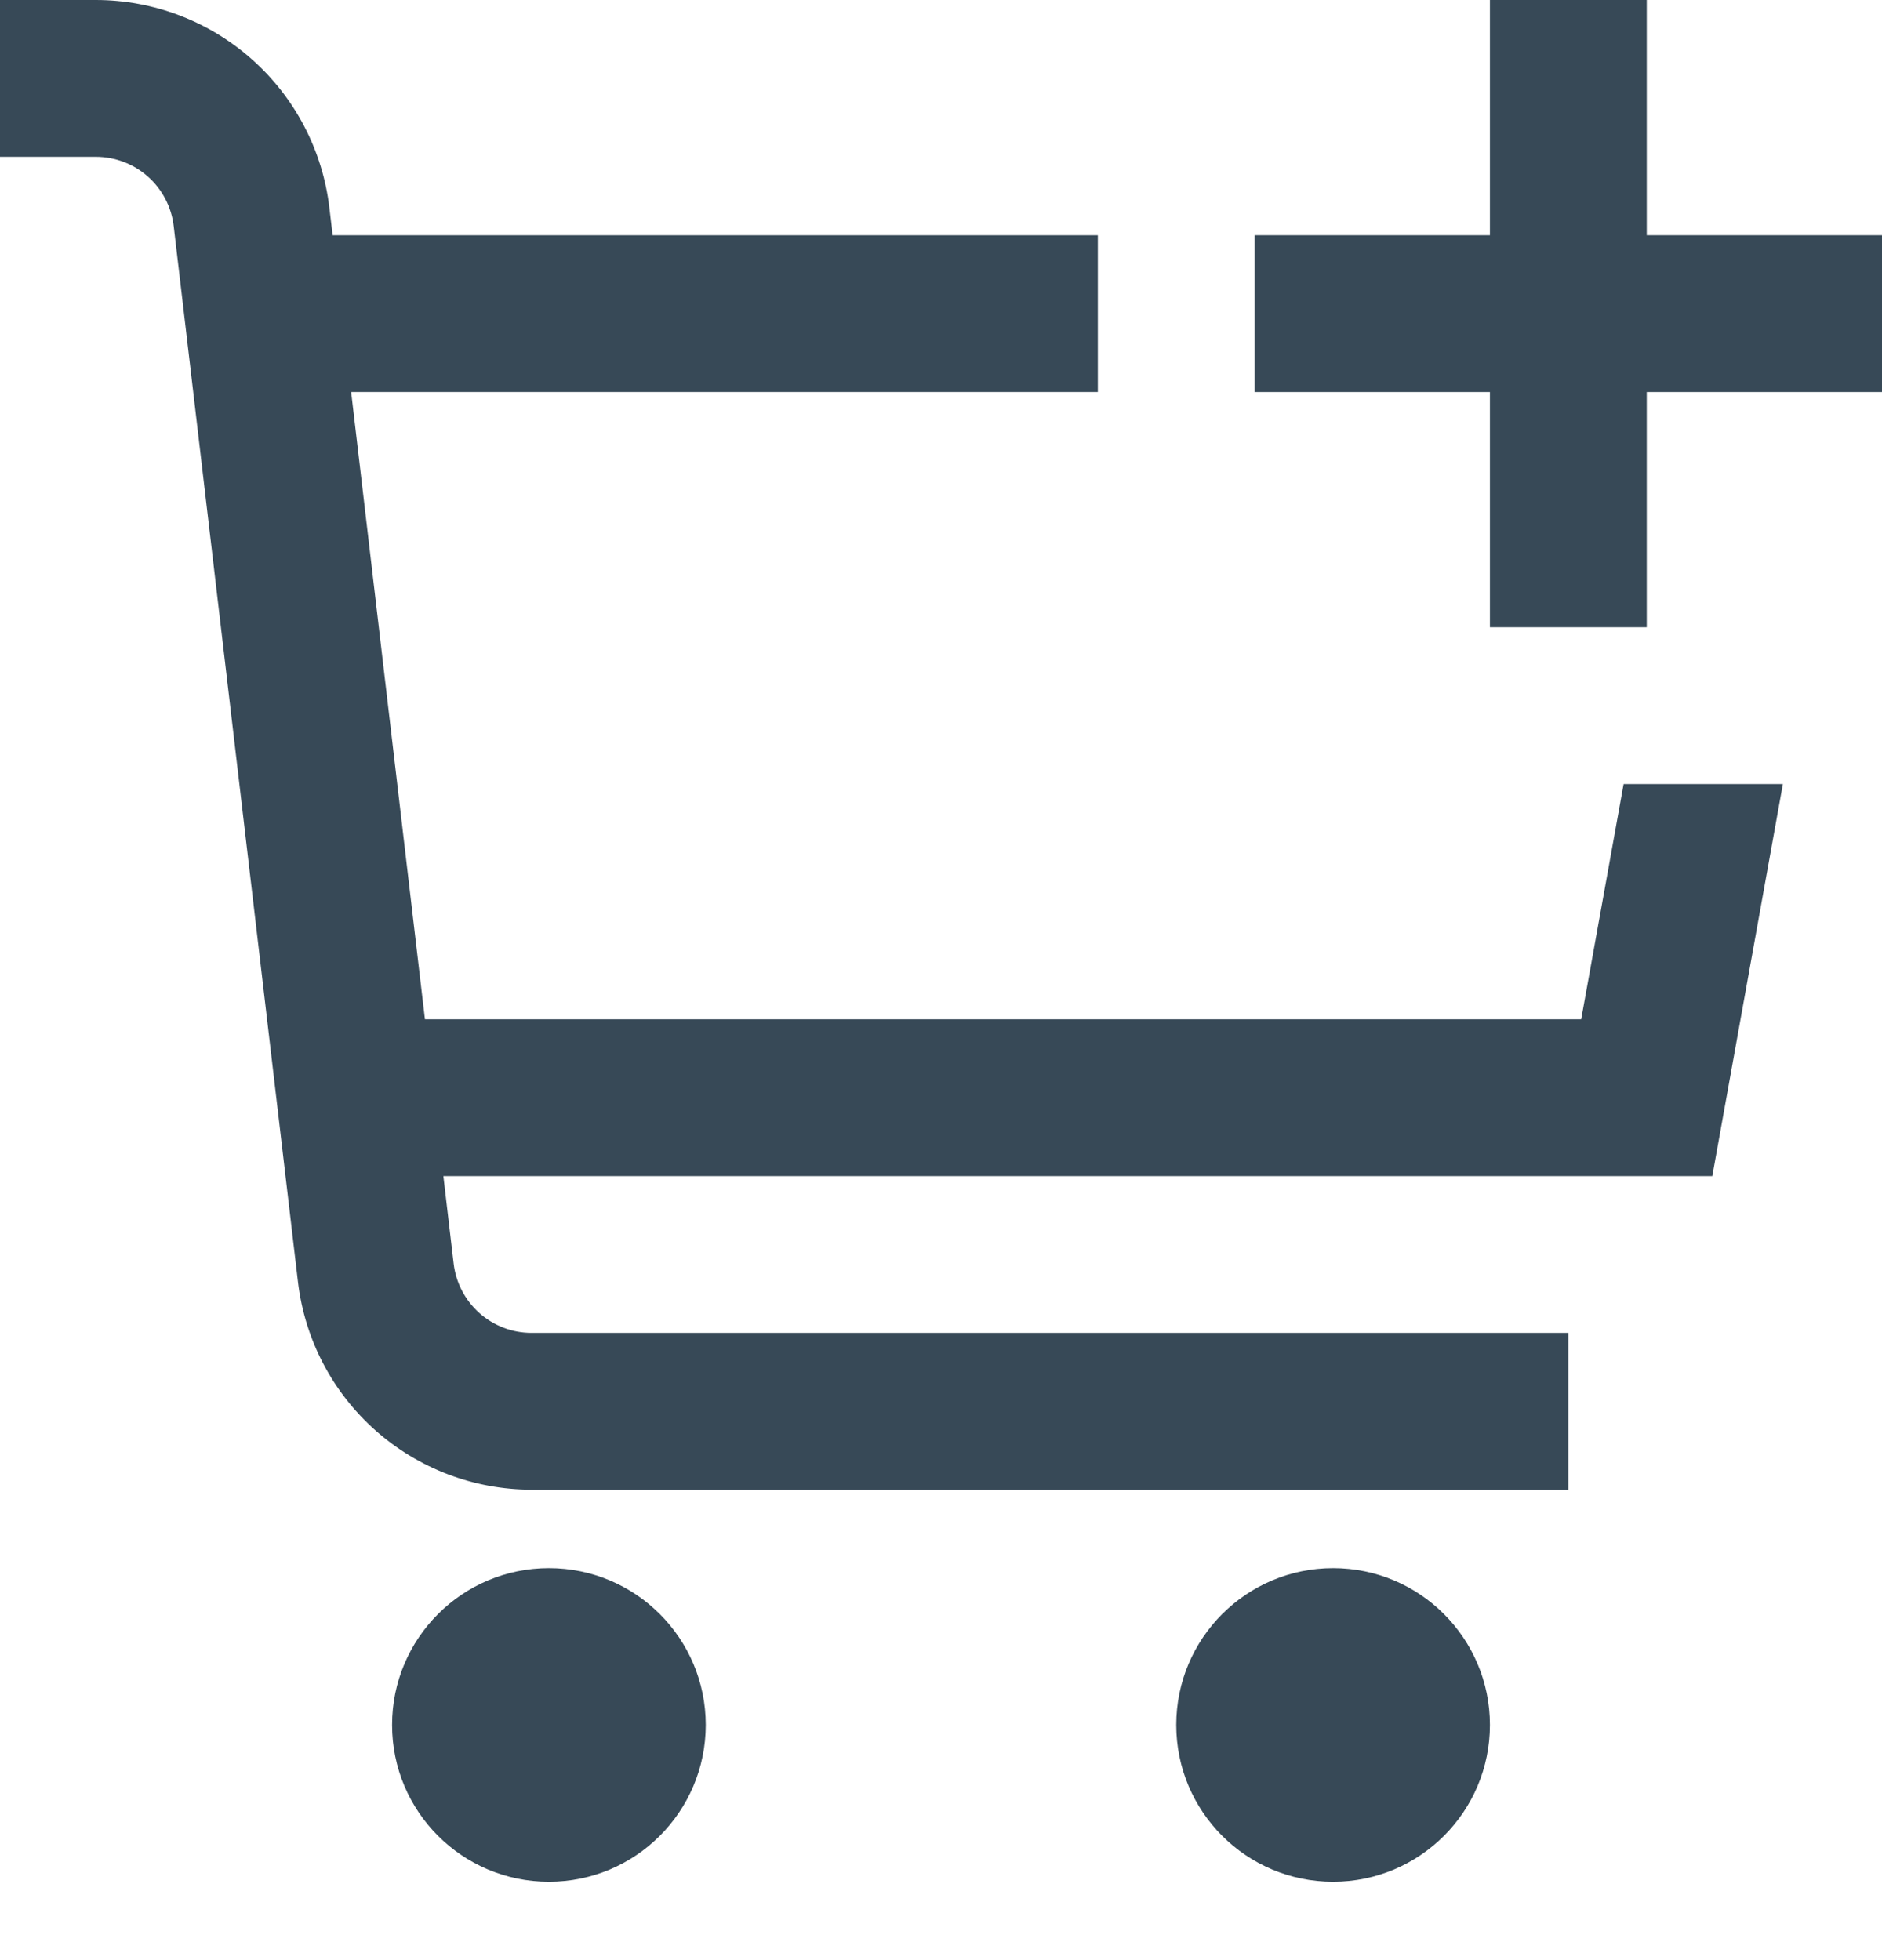 <svg width="48" height="50" viewBox="0 0 48 50" fill="none" xmlns="http://www.w3.org/2000/svg" xmlns:xlink="http://www.w3.org/1999/xlink">
<path d="M40.328,26L10.838,26L8.956,10L28,10L28,6L8.484,6L8.4,5.296C8.228,3.837 7.526,2.492 6.428,1.516C5.331,0.54 3.913,0.001 2.444,0L0,0L0,4L2.444,4C2.934,4 3.407,4.18 3.773,4.505C4.139,4.831 4.373,5.28 4.43,5.766L7.6,32.702C7.772,34.161 8.473,35.507 9.571,36.483C10.669,37.46 12.087,37.999 13.556,38L40,38L40,34L13.556,34C13.066,34 12.593,33.82 12.227,33.494C11.861,33.168 11.627,32.719 11.57,32.232L11.308,30L43.672,30L45.472,20L41.41,20L40.328,26Z" fill="#374957"/>
<circle cx="14" cy="44.001" r="4" fill="#374957"/>
<circle cx="34" cy="44.001" r="4" fill="#374957"/>
<path d="M42,6L42,0L38,0L38,6L32,6L32,10L38,10L38,16L42,16L42,10L48,10L48,6L42,6Z" fill="#374957"/>
</svg>
